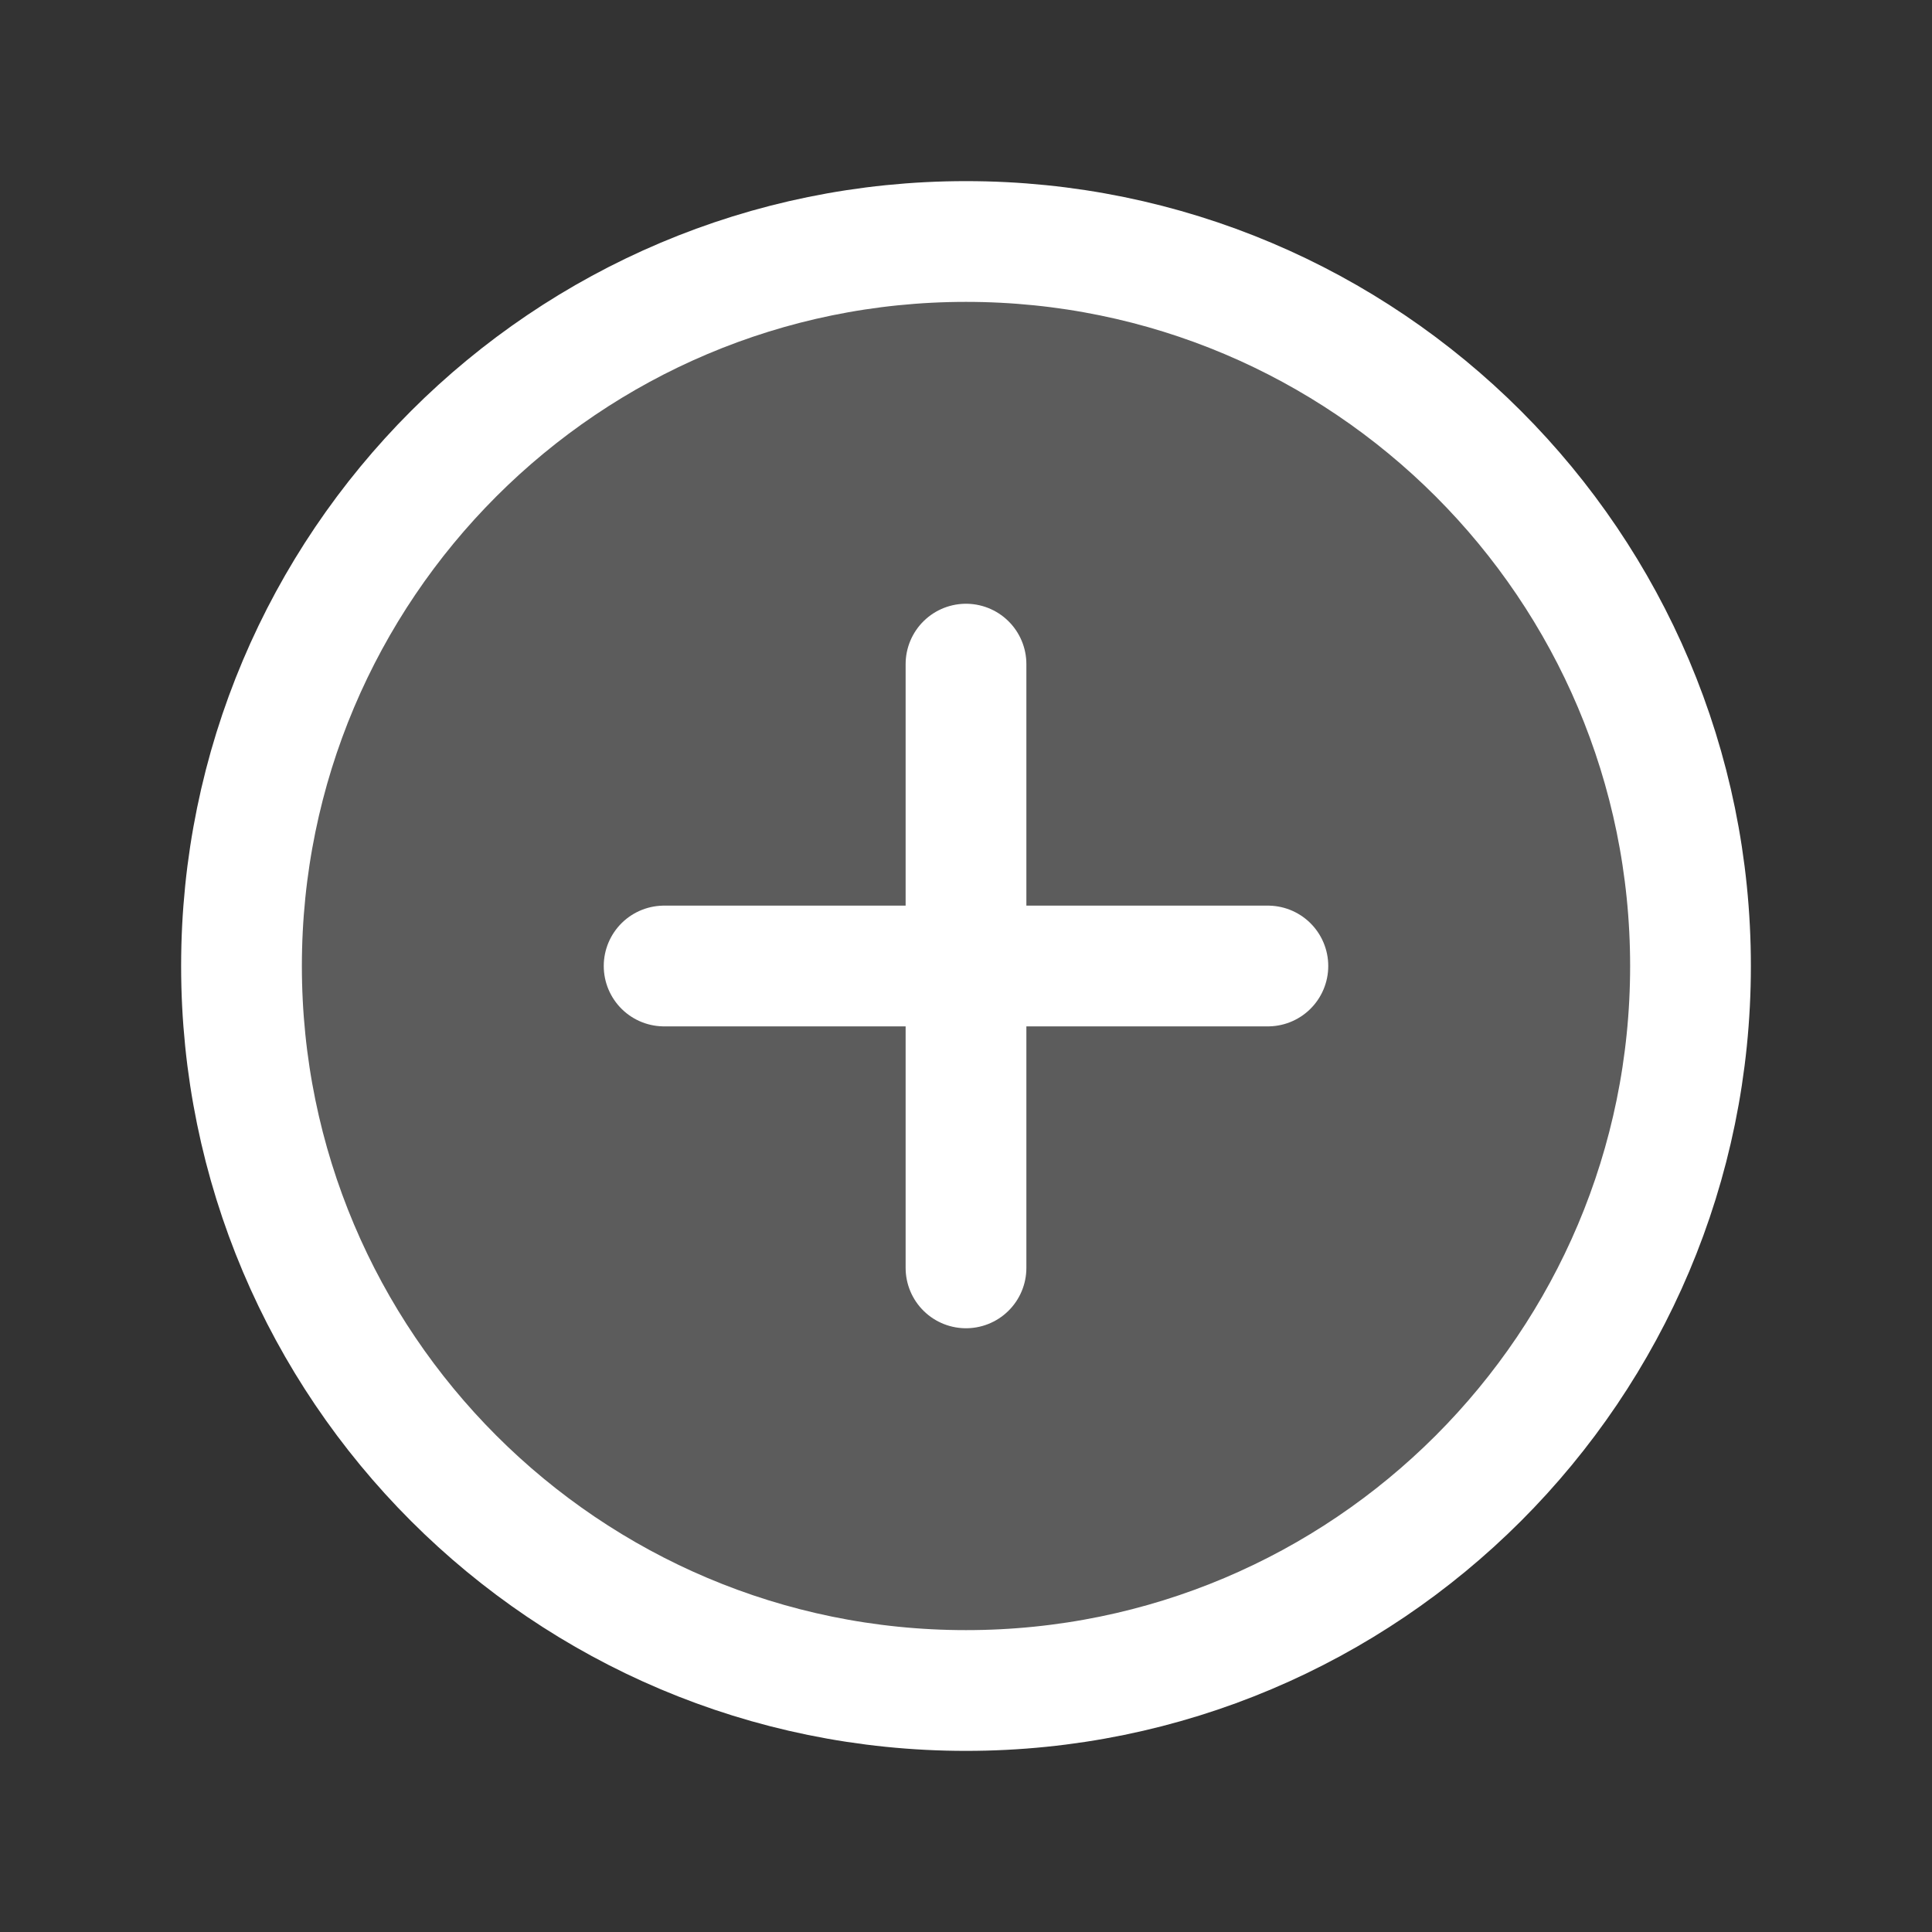 <svg width="24" height="24" viewBox="0 0 24 24" fill="none" xmlns="http://www.w3.org/2000/svg">
<rect x="0" y="0" width="24" height="24" fill="#333333" stroke="none"/>
<g id="PlusCircle">
<path id="Vector" opacity="0.2" d="M12 21C16.971 21 21 16.971 21 12C21 7.029 16.971 3 12 3C7.029 3 3 7.029 3 12C3 16.971 7.029 21 12 21Z" fill="white"/>
<path id="Vector_2" d="M12 21C16.971 21 21 16.971 21 12C21 7.029 16.971 3 12 3C7.029 3 3 7.029 3 12C3 16.971 7.029 21 12 21Z" stroke="white" stroke-width="1.5" stroke-miterlimit="10"/>
<path id="Vector_3" d="M8.25 12H15.75" stroke="white" stroke-width="1.5" stroke-linecap="round" stroke-linejoin="round"/>
<path id="Vector_4" d="M12 8.25V15.75" stroke="white" stroke-width="1.5" stroke-linecap="round" stroke-linejoin="round"/>
</g>
</svg>
